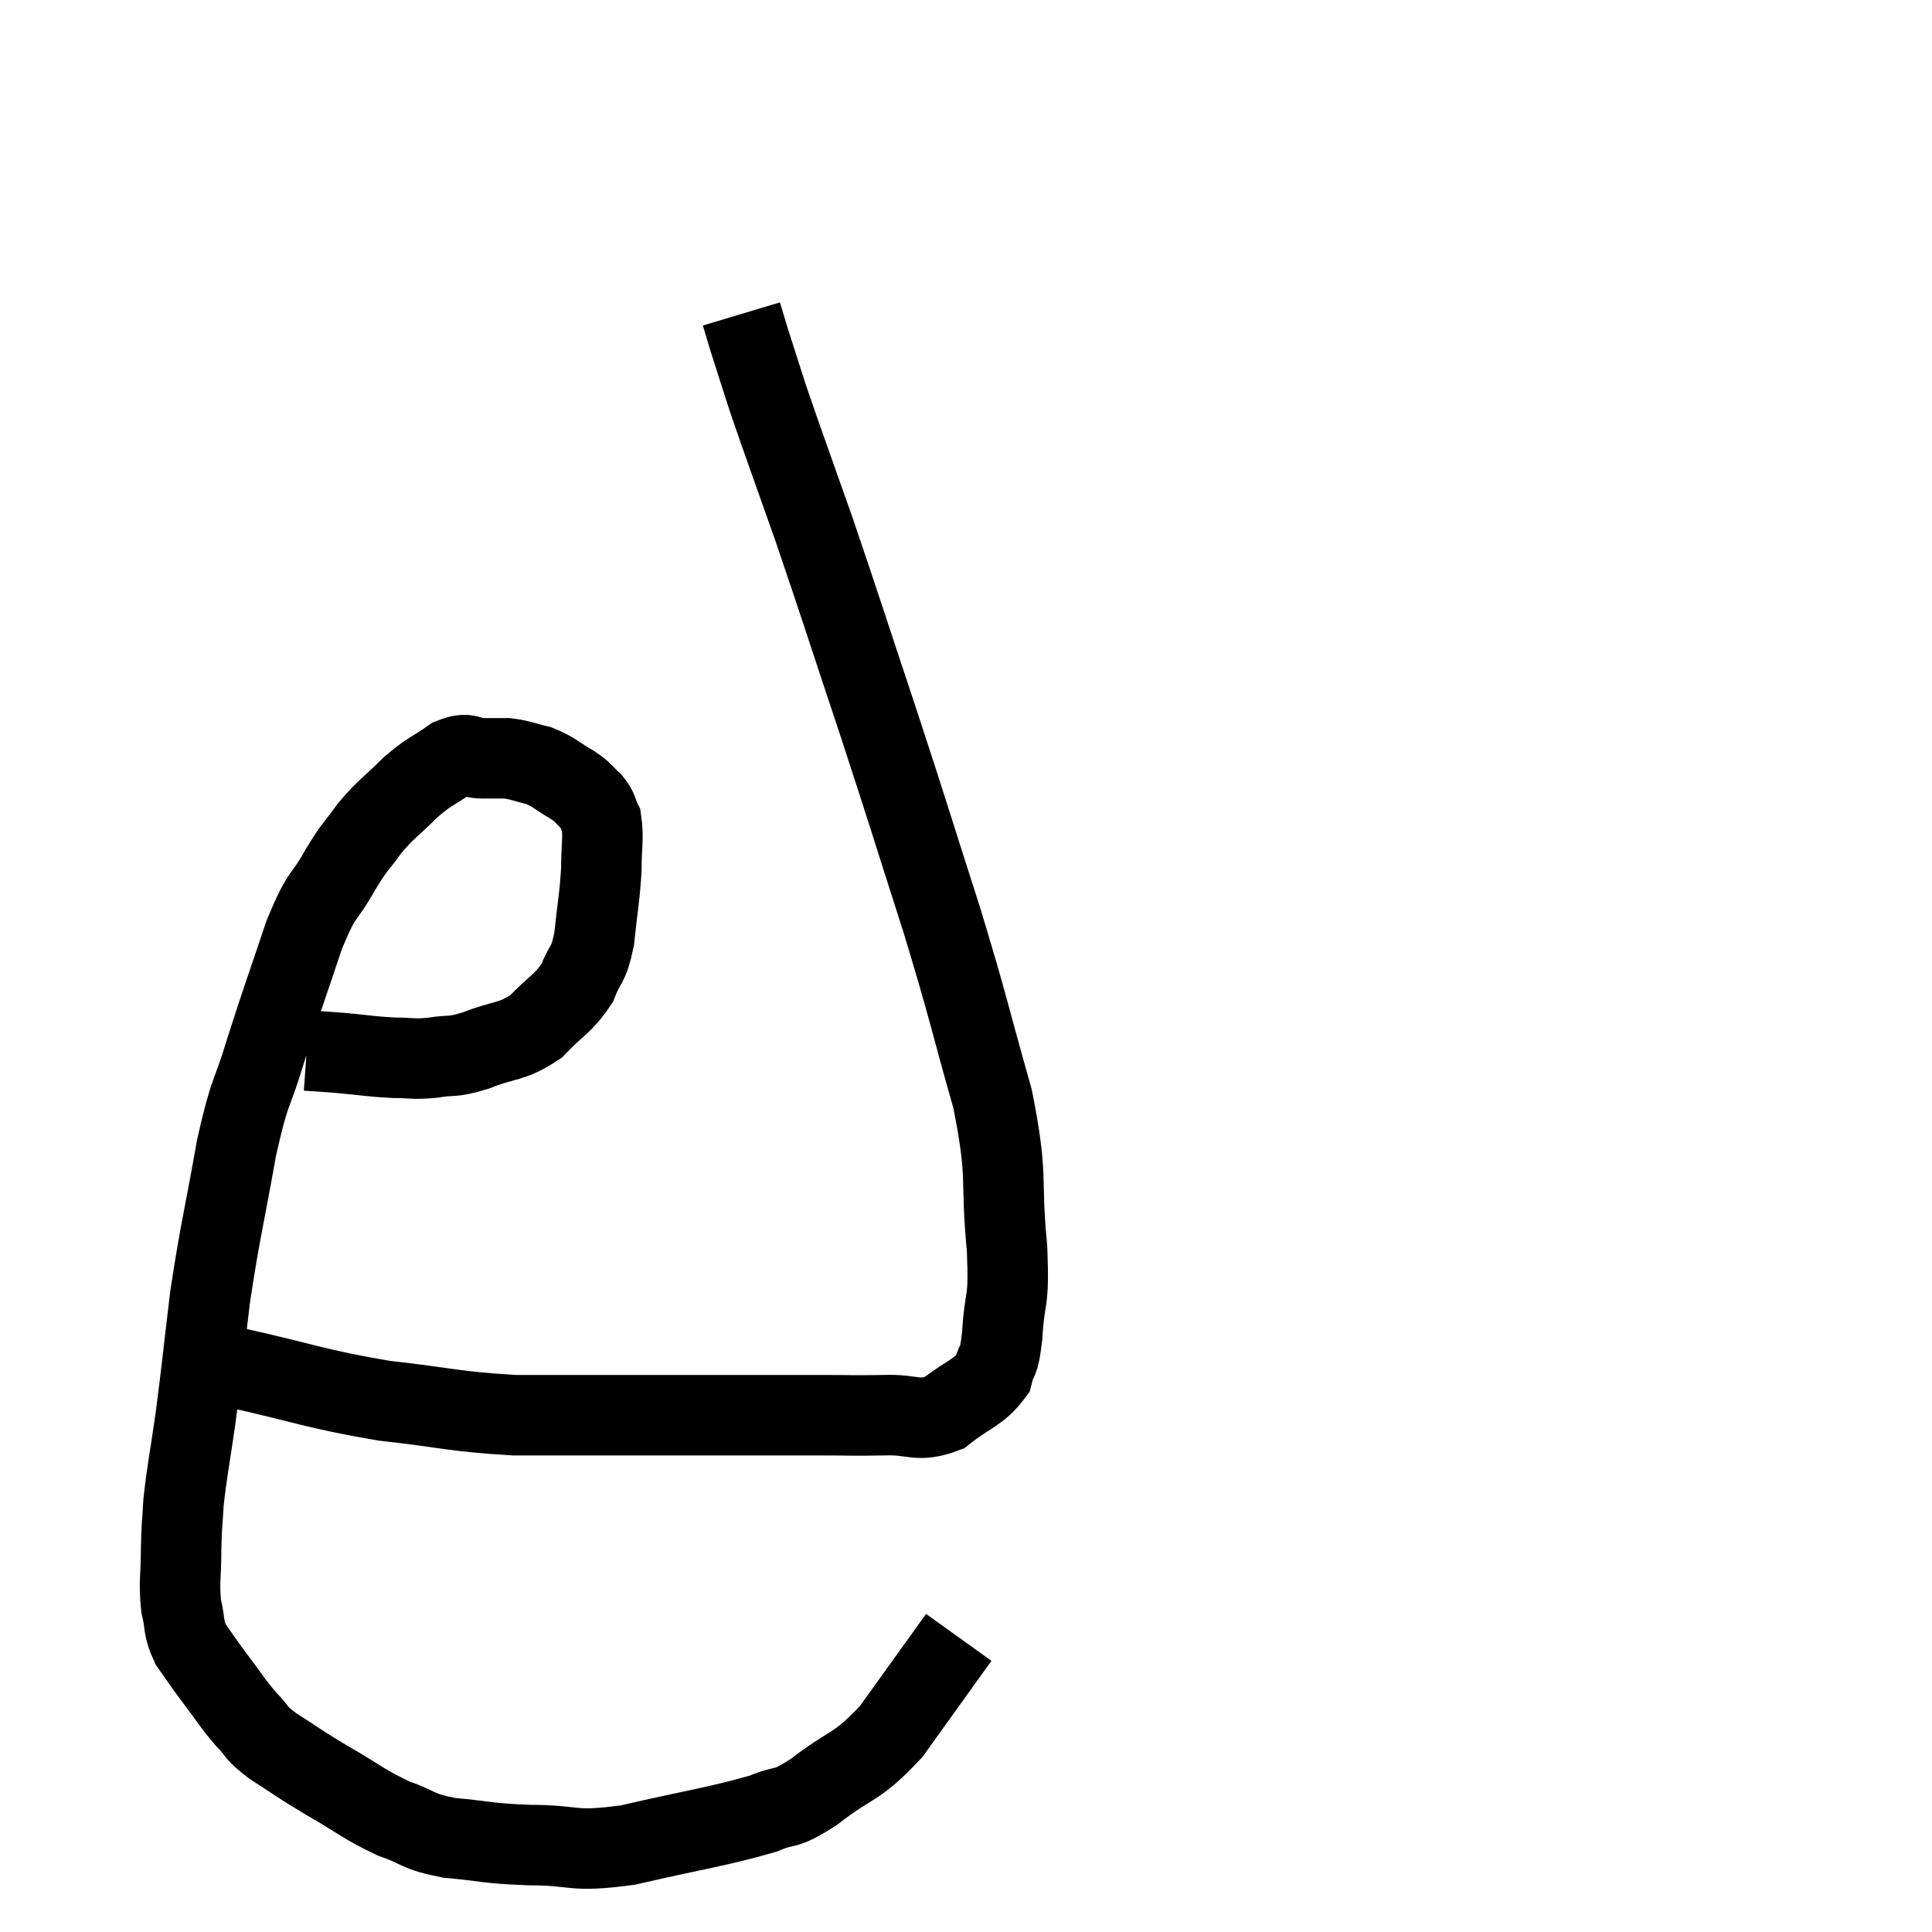 <svg width="48" height="48" viewBox="0 0 48 48" xmlns="http://www.w3.org/2000/svg"><path d="M 7.62 26.1 C 8.04 26.13, 7.92 26.115, 8.46 26.16 C 9.12 26.22, 9.21 26.25, 9.78 26.28 C 10.26 26.28, 10.23 26.325, 10.74 26.28 C 11.28 26.19, 11.175 26.295, 11.82 26.1 C 12.57 25.8, 12.69 25.92, 13.32 25.5 C 13.83 24.96, 13.98 24.96, 14.34 24.42 C 14.55 23.88, 14.61 24.045, 14.76 23.34 C 14.85 22.47, 14.895 22.335, 14.94 21.6 C 14.94 21, 15 20.82, 14.94 20.4 C 14.82 20.16, 14.88 20.145, 14.7 19.92 C 14.46 19.71, 14.55 19.725, 14.22 19.5 C 13.8 19.26, 13.785 19.185, 13.38 19.02 C 12.99 18.93, 12.945 18.885, 12.6 18.84 C 12.3 18.84, 12.345 18.84, 12 18.84 C 11.61 18.84, 11.67 18.66, 11.22 18.84 C 10.71 19.2, 10.71 19.125, 10.2 19.56 C 9.69 20.07, 9.615 20.07, 9.18 20.58 C 8.82 21.09, 8.865 20.94, 8.46 21.6 C 8.01 22.41, 8.025 22.095, 7.56 23.22 C 7.08 24.66, 7.02 24.78, 6.6 26.1 C 6.24 27.3, 6.225 26.97, 5.88 28.5 C 5.55 30.36, 5.475 30.54, 5.22 32.22 C 5.04 33.72, 5.025 33.945, 4.86 35.22 C 4.71 36.27, 4.65 36.51, 4.56 37.32 C 4.53 37.89, 4.515 37.815, 4.5 38.46 C 4.5 39.18, 4.44 39.3, 4.5 39.9 C 4.62 40.38, 4.53 40.41, 4.74 40.86 C 5.04 41.28, 4.995 41.235, 5.34 41.7 C 5.73 42.21, 5.76 42.3, 6.12 42.72 C 6.45 43.05, 6.285 43.005, 6.78 43.38 C 7.44 43.8, 7.35 43.77, 8.1 44.22 C 8.94 44.7, 9.015 44.82, 9.78 45.18 C 10.47 45.42, 10.32 45.495, 11.16 45.66 C 12.15 45.75, 12.03 45.795, 13.14 45.84 C 14.37 45.84, 14.145 46.035, 15.6 45.84 C 17.28 45.45, 17.805 45.39, 18.96 45.06 C 19.59 44.79, 19.425 45.03, 20.22 44.52 C 21.18 43.77, 21.24 43.98, 22.14 43.02 C 22.98 41.85, 23.4 41.265, 23.82 40.68 C 23.82 40.68, 23.82 40.68, 23.82 40.68 C 23.82 40.68, 23.82 40.68, 23.82 40.68 L 23.82 40.68" fill="none" stroke="black" stroke-width="2"></path><path d="M 4.92 33.72 C 5.34 33.84, 4.605 33.69, 5.76 33.96 C 7.65 34.38, 7.785 34.5, 9.54 34.8 C 11.16 34.98, 11.25 35.07, 12.78 35.16 C 14.22 35.16, 14.37 35.16, 15.66 35.16 C 16.8 35.16, 16.77 35.16, 17.94 35.16 C 19.14 35.16, 19.335 35.16, 20.34 35.16 C 21.15 35.16, 21.18 35.175, 21.96 35.16 C 22.71 35.13, 22.785 35.355, 23.46 35.1 C 24.06 34.62, 24.3 34.62, 24.66 34.14 C 24.78 33.66, 24.81 33.96, 24.9 33.18 C 24.96 32.1, 25.08 32.49, 25.02 31.02 C 24.84 29.16, 25.065 29.34, 24.66 27.3 C 24.03 25.08, 24.105 25.185, 23.4 22.86 C 22.62 20.43, 22.635 20.43, 21.84 18 C 21.03 15.57, 20.91 15.165, 20.22 13.14 C 19.65 11.52, 19.485 11.085, 19.08 9.9 C 18.84 9.15, 18.765 8.925, 18.6 8.4 C 18.51 8.1, 18.465 7.95, 18.42 7.8 C 18.42 7.8, 18.42 7.8, 18.42 7.8 L 18.42 7.8" fill="none" stroke="black" stroke-width="2"></path></svg>
